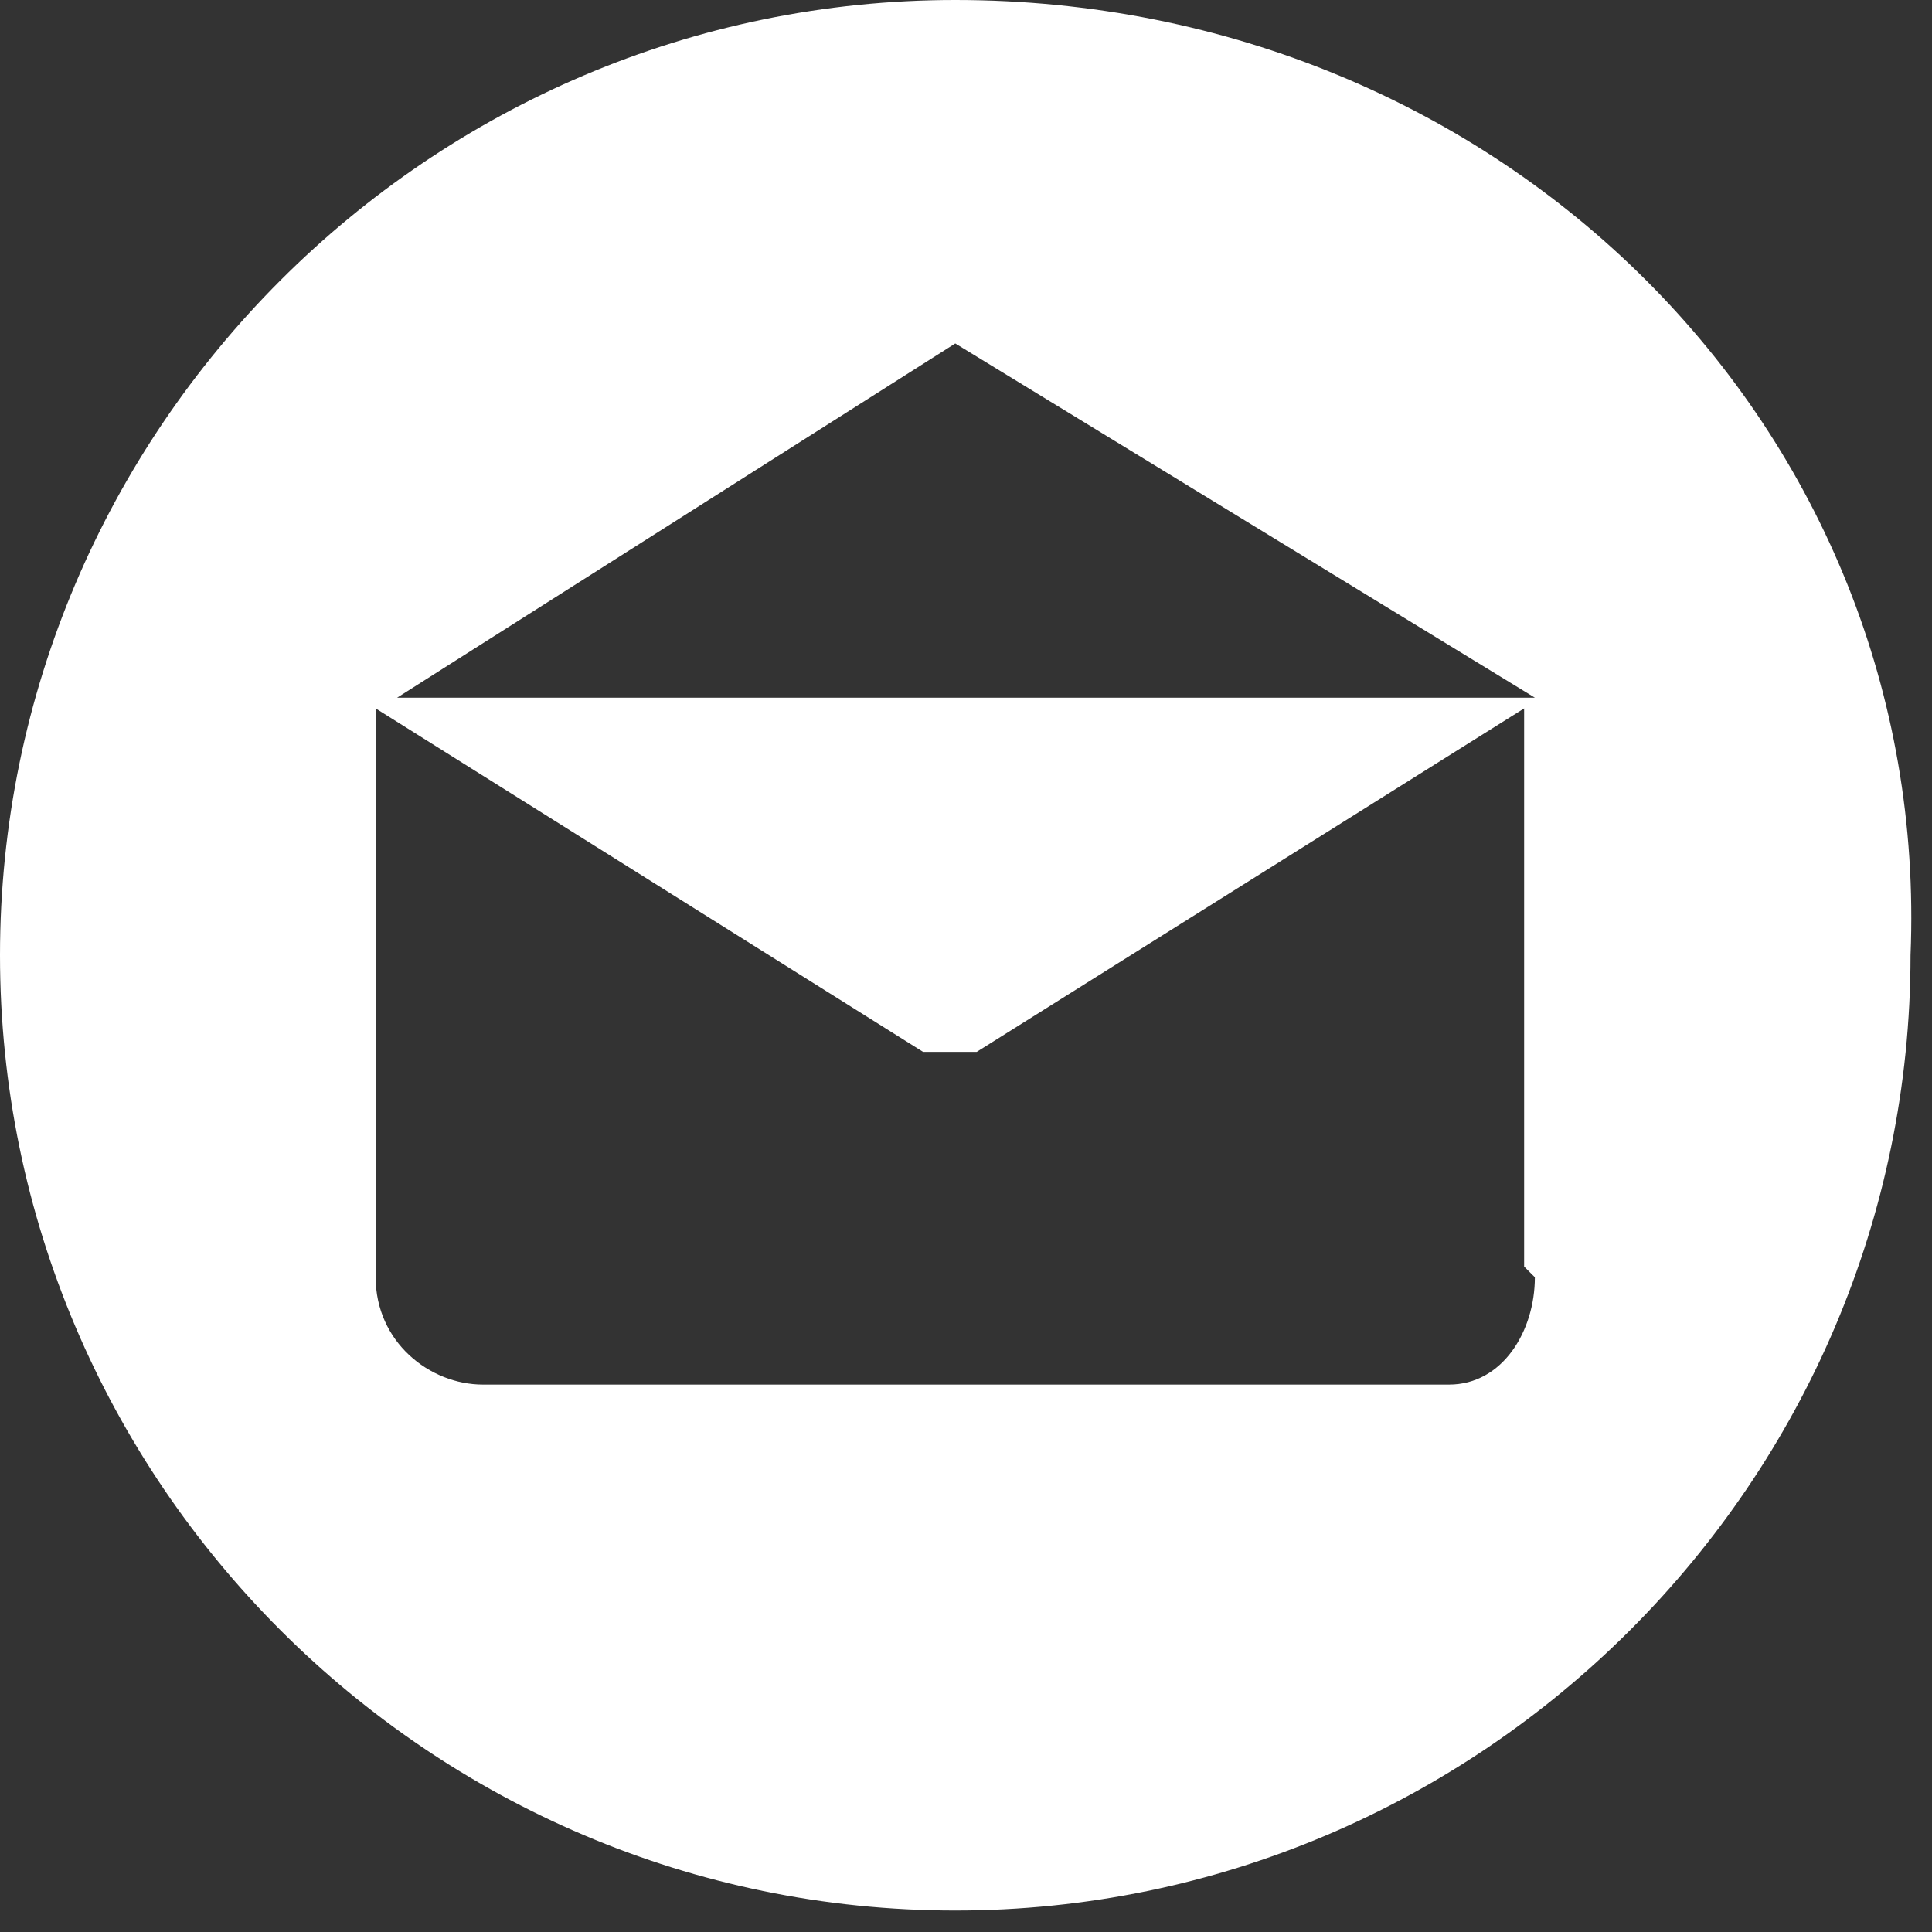 <svg xmlns="http://www.w3.org/2000/svg" width="18" height="18" fill="none"><rect width="100%" height="100%" fill="#333333" stroke="none"/><path d="M8.9 0C4 0 0 4 0 8.9s4 8.9 8.9 8.9 8.9-4 8.9-8.9C18 4 14 0 8.9 0zm0 3.2l5.4 3.3H3.7l5.2-3.3zm5.4 8.7c0 .5-.3 1-.8 1H4.5c-.5 0-1-.4-1-1V6.6l5.1 3.2h.5l5.1-3.2v5.2z" fill="#fff"/></svg>